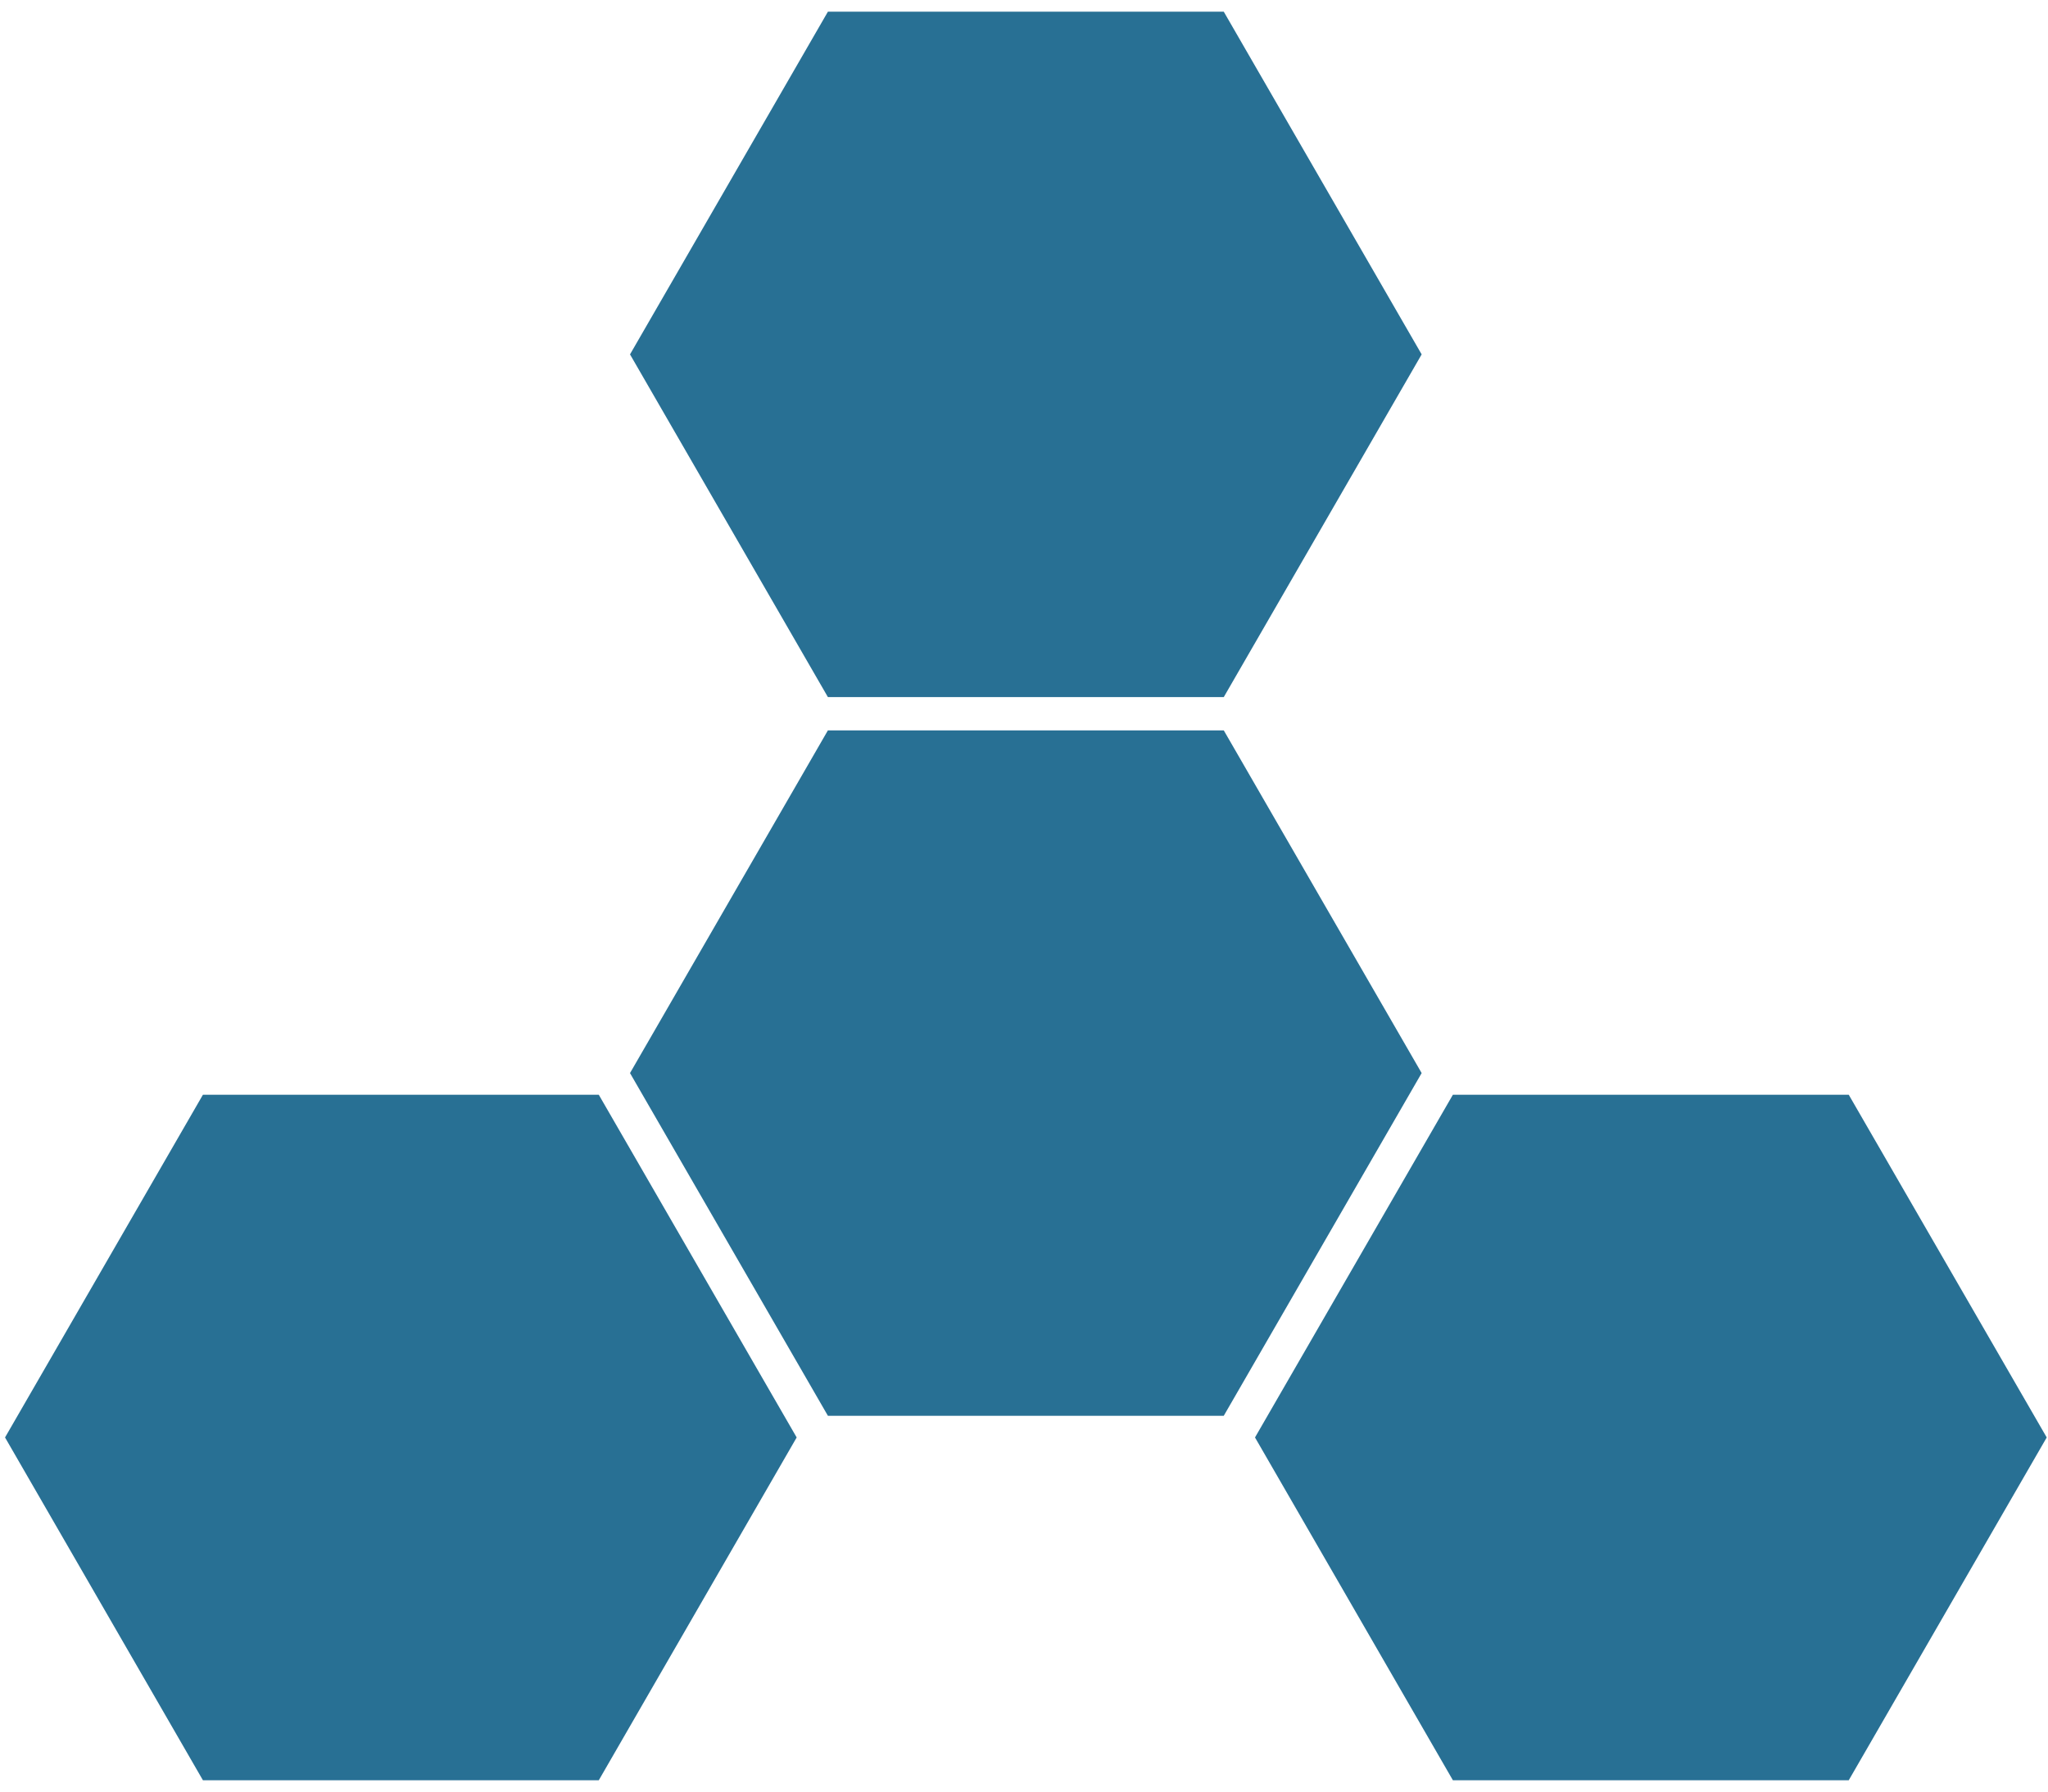 <svg width="24" height="21" viewBox="0 0 24 21" fill="none" xmlns="http://www.w3.org/2000/svg">
<path d="M9.702 0.137H14.341L16.66 4.154L14.341 8.171H9.702L7.383 4.154L9.702 0.137Z" fill="#287094"/>
<path d="M2.378 12.832H7.017L9.336 16.849L7.017 20.867H2.378L0.059 16.849L2.378 12.832Z" fill="#287094"/>
<path d="M9.702 8.561H14.341L16.66 12.578L14.341 16.595H9.702L7.383 12.578L9.702 8.561Z" fill="#287094"/>
<path d="M17.026 12.832H21.665L23.985 16.849L21.665 20.867H17.026L14.707 16.849L17.026 12.832Z" fill="#287094"/>
</svg>
